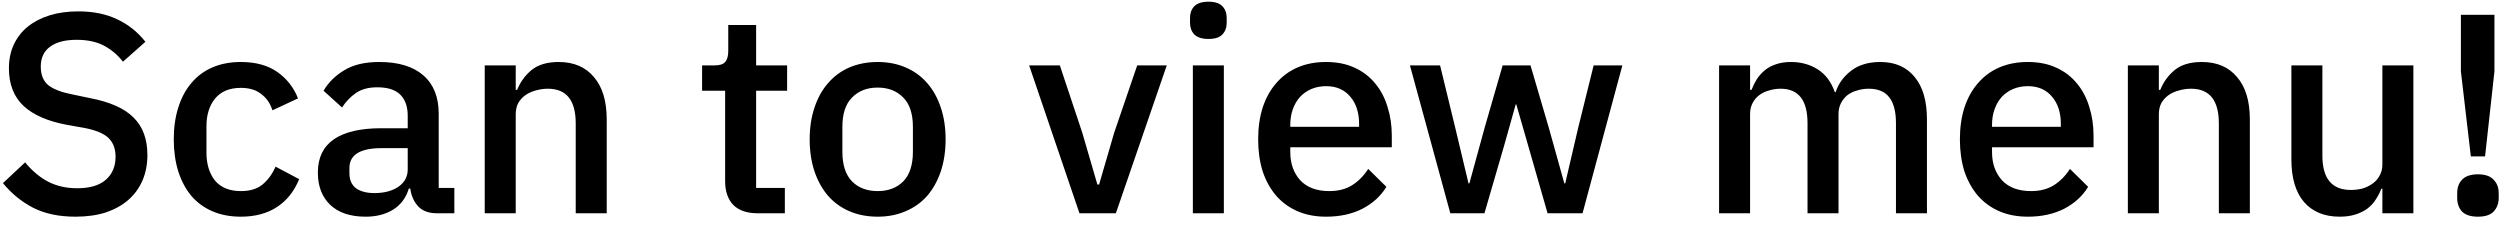 <svg width="211" height="19" viewBox="0 0 211 19" fill="none" xmlns="http://www.w3.org/2000/svg">
<path d="M6.369 18.288C4.961 18.288 3.761 18.032 2.769 17.52C1.793 17.008 0.953 16.32 0.249 15.456L2.121 13.704C2.713 14.424 3.361 14.968 4.065 15.336C4.785 15.704 5.601 15.888 6.513 15.888C7.585 15.888 8.393 15.648 8.937 15.168C9.481 14.688 9.753 14.04 9.753 13.224C9.753 12.568 9.561 12.048 9.177 11.664C8.793 11.28 8.113 10.992 7.137 10.8L5.649 10.536C4.017 10.232 2.793 9.696 1.977 8.928C1.161 8.16 0.753 7.104 0.753 5.76C0.753 5.024 0.889 4.36 1.161 3.768C1.449 3.16 1.841 2.656 2.337 2.256C2.849 1.84 3.465 1.52 4.185 1.296C4.905 1.072 5.713 0.96 6.609 0.96C7.873 0.96 8.969 1.184 9.897 1.632C10.825 2.064 11.617 2.696 12.273 3.528L10.377 5.208C9.945 4.648 9.417 4.2 8.793 3.864C8.169 3.528 7.393 3.36 6.465 3.36C5.505 3.36 4.761 3.552 4.233 3.936C3.705 4.32 3.441 4.88 3.441 5.616C3.441 6.32 3.657 6.848 4.089 7.2C4.521 7.536 5.193 7.792 6.105 7.968L7.593 8.28C9.273 8.6 10.497 9.144 11.265 9.912C12.049 10.68 12.441 11.736 12.441 13.08C12.441 13.864 12.305 14.576 12.033 15.216C11.761 15.856 11.361 16.408 10.833 16.872C10.321 17.32 9.689 17.672 8.937 17.928C8.185 18.168 7.329 18.288 6.369 18.288ZM20.329 18.288C19.433 18.288 18.633 18.136 17.929 17.832C17.225 17.528 16.633 17.096 16.153 16.536C15.673 15.96 15.305 15.272 15.049 14.472C14.793 13.656 14.665 12.752 14.665 11.76C14.665 10.768 14.793 9.872 15.049 9.072C15.305 8.256 15.673 7.568 16.153 7.008C16.633 6.432 17.225 5.992 17.929 5.688C18.633 5.384 19.433 5.232 20.329 5.232C21.577 5.232 22.601 5.512 23.401 6.072C24.201 6.632 24.785 7.376 25.153 8.304L22.993 9.312C22.817 8.736 22.505 8.28 22.057 7.944C21.625 7.592 21.049 7.416 20.329 7.416C19.369 7.416 18.641 7.72 18.145 8.328C17.665 8.92 17.425 9.696 17.425 10.656V12.888C17.425 13.848 17.665 14.632 18.145 15.24C18.641 15.832 19.369 16.128 20.329 16.128C21.097 16.128 21.705 15.944 22.153 15.576C22.617 15.192 22.985 14.688 23.257 14.064L25.249 15.12C24.833 16.144 24.209 16.928 23.377 17.472C22.545 18.016 21.529 18.288 20.329 18.288ZM36.883 18C36.195 18 35.667 17.808 35.299 17.424C34.931 17.024 34.707 16.52 34.627 15.912H34.507C34.267 16.696 33.827 17.288 33.187 17.688C32.547 18.088 31.771 18.288 30.859 18.288C29.563 18.288 28.563 17.952 27.859 17.28C27.171 16.608 26.827 15.704 26.827 14.568C26.827 13.32 27.275 12.384 28.171 11.76C29.083 11.136 30.411 10.824 32.155 10.824H34.411V9.768C34.411 9 34.203 8.408 33.787 7.992C33.371 7.576 32.723 7.368 31.843 7.368C31.107 7.368 30.507 7.528 30.043 7.848C29.579 8.168 29.187 8.576 28.867 9.072L27.307 7.656C27.723 6.952 28.307 6.376 29.059 5.928C29.811 5.464 30.795 5.232 32.011 5.232C33.627 5.232 34.867 5.608 35.731 6.36C36.595 7.112 37.027 8.192 37.027 9.6V15.864H38.347V18H36.883ZM31.603 16.296C32.419 16.296 33.091 16.12 33.619 15.768C34.147 15.4 34.411 14.912 34.411 14.304V12.504H32.203C30.395 12.504 29.491 13.064 29.491 14.184V14.616C29.491 15.176 29.675 15.6 30.043 15.888C30.427 16.16 30.947 16.296 31.603 16.296ZM40.911 18V5.52H43.527V7.584H43.647C43.919 6.912 44.327 6.352 44.871 5.904C45.431 5.456 46.191 5.232 47.151 5.232C48.431 5.232 49.423 5.656 50.127 6.504C50.847 7.336 51.207 8.528 51.207 10.08V18H48.591V10.416C48.591 8.464 47.807 7.488 46.239 7.488C45.903 7.488 45.567 7.536 45.231 7.632C44.911 7.712 44.623 7.84 44.367 8.016C44.111 8.192 43.903 8.416 43.743 8.688C43.599 8.96 43.527 9.28 43.527 9.648V18H40.911ZM63.961 18C63.049 18 62.361 17.768 61.897 17.304C61.433 16.824 61.201 16.152 61.201 15.288V7.656H59.257V5.52H60.313C60.745 5.52 61.041 5.424 61.201 5.232C61.377 5.04 61.465 4.728 61.465 4.296V2.112H63.817V5.52H66.433V7.656H63.817V15.864H66.241V18H63.961ZM74.073 18.288C73.209 18.288 72.417 18.136 71.697 17.832C70.993 17.528 70.393 17.096 69.897 16.536C69.401 15.96 69.017 15.272 68.745 14.472C68.473 13.656 68.337 12.752 68.337 11.76C68.337 10.768 68.473 9.872 68.745 9.072C69.017 8.256 69.401 7.568 69.897 7.008C70.393 6.432 70.993 5.992 71.697 5.688C72.417 5.384 73.209 5.232 74.073 5.232C74.937 5.232 75.721 5.384 76.425 5.688C77.145 5.992 77.753 6.432 78.249 7.008C78.745 7.568 79.129 8.256 79.401 9.072C79.673 9.872 79.809 10.768 79.809 11.76C79.809 12.752 79.673 13.656 79.401 14.472C79.129 15.272 78.745 15.96 78.249 16.536C77.753 17.096 77.145 17.528 76.425 17.832C75.721 18.136 74.937 18.288 74.073 18.288ZM74.073 16.128C74.969 16.128 75.689 15.856 76.233 15.312C76.777 14.752 77.049 13.92 77.049 12.816V10.704C77.049 9.6 76.777 8.776 76.233 8.232C75.689 7.672 74.969 7.392 74.073 7.392C73.177 7.392 72.457 7.672 71.913 8.232C71.369 8.776 71.097 9.6 71.097 10.704V12.816C71.097 13.92 71.369 14.752 71.913 15.312C72.457 15.856 73.177 16.128 74.073 16.128ZM91.107 18L86.859 5.52H89.451L91.347 11.208L92.619 15.576H92.763L94.035 11.208L95.979 5.52H98.475L94.179 18H91.107ZM101.997 3.288C101.453 3.288 101.053 3.16 100.797 2.904C100.557 2.648 100.437 2.32 100.437 1.92V1.512C100.437 1.112 100.557 0.784 100.797 0.528C101.053 0.272 101.453 0.144 101.997 0.144C102.541 0.144 102.933 0.272 103.173 0.528C103.413 0.784 103.533 1.112 103.533 1.512V1.92C103.533 2.32 103.413 2.648 103.173 2.904C102.933 3.16 102.541 3.288 101.997 3.288ZM100.677 5.52H103.293V18H100.677V5.52ZM111.924 18.288C111.028 18.288 110.228 18.136 109.524 17.832C108.82 17.528 108.22 17.096 107.724 16.536C107.228 15.96 106.844 15.272 106.572 14.472C106.316 13.656 106.188 12.752 106.188 11.76C106.188 10.768 106.316 9.872 106.572 9.072C106.844 8.256 107.228 7.568 107.724 7.008C108.22 6.432 108.82 5.992 109.524 5.688C110.228 5.384 111.028 5.232 111.924 5.232C112.836 5.232 113.636 5.392 114.324 5.712C115.028 6.032 115.612 6.48 116.076 7.056C116.54 7.616 116.884 8.272 117.108 9.024C117.348 9.776 117.468 10.584 117.468 11.448V12.432H108.9V12.84C108.9 13.8 109.18 14.592 109.74 15.216C110.316 15.824 111.132 16.128 112.188 16.128C112.956 16.128 113.604 15.96 114.132 15.624C114.66 15.288 115.108 14.832 115.476 14.256L117.012 15.768C116.548 16.536 115.876 17.152 114.996 17.616C114.116 18.064 113.092 18.288 111.924 18.288ZM111.924 7.272C111.476 7.272 111.06 7.352 110.676 7.512C110.308 7.672 109.988 7.896 109.716 8.184C109.46 8.472 109.26 8.816 109.116 9.216C108.972 9.616 108.9 10.056 108.9 10.536V10.704H114.708V10.464C114.708 9.504 114.46 8.736 113.964 8.16C113.468 7.568 112.788 7.272 111.924 7.272ZM118.999 5.52H121.543L122.815 10.752L123.943 15.48H124.015L125.311 10.752L126.823 5.52H129.175L130.711 10.752L132.031 15.48H132.103L133.207 10.752L134.503 5.52H136.927L133.567 18H130.615L128.983 12.312L127.975 8.808H127.927L126.943 12.312L125.287 18H122.407L118.999 5.52ZM145.091 18V5.52H147.707V7.584H147.827C147.955 7.264 148.107 6.96 148.283 6.672C148.475 6.384 148.699 6.136 148.955 5.928C149.227 5.704 149.539 5.536 149.891 5.424C150.259 5.296 150.683 5.232 151.163 5.232C152.011 5.232 152.763 5.44 153.419 5.856C154.075 6.272 154.555 6.912 154.859 7.776H154.931C155.155 7.072 155.587 6.472 156.227 5.976C156.867 5.48 157.691 5.232 158.699 5.232C159.947 5.232 160.915 5.656 161.603 6.504C162.291 7.336 162.635 8.528 162.635 10.08V18H160.019V10.392C160.019 9.432 159.835 8.712 159.467 8.232C159.099 7.736 158.515 7.488 157.715 7.488C157.379 7.488 157.059 7.536 156.755 7.632C156.451 7.712 156.179 7.84 155.939 8.016C155.715 8.192 155.531 8.416 155.387 8.688C155.243 8.96 155.171 9.272 155.171 9.624V18H152.555V10.392C152.555 8.456 151.795 7.488 150.275 7.488C149.955 7.488 149.635 7.536 149.315 7.632C149.011 7.712 148.739 7.84 148.499 8.016C148.259 8.192 148.067 8.416 147.923 8.688C147.779 8.96 147.707 9.272 147.707 9.624V18H145.091ZM171.151 18.288C170.255 18.288 169.455 18.136 168.751 17.832C168.047 17.528 167.447 17.096 166.951 16.536C166.455 15.96 166.071 15.272 165.799 14.472C165.543 13.656 165.415 12.752 165.415 11.76C165.415 10.768 165.543 9.872 165.799 9.072C166.071 8.256 166.455 7.568 166.951 7.008C167.447 6.432 168.047 5.992 168.751 5.688C169.455 5.384 170.255 5.232 171.151 5.232C172.063 5.232 172.863 5.392 173.551 5.712C174.255 6.032 174.839 6.48 175.303 7.056C175.767 7.616 176.111 8.272 176.335 9.024C176.575 9.776 176.695 10.584 176.695 11.448V12.432H168.127V12.84C168.127 13.8 168.407 14.592 168.967 15.216C169.543 15.824 170.359 16.128 171.415 16.128C172.183 16.128 172.831 15.96 173.359 15.624C173.887 15.288 174.335 14.832 174.703 14.256L176.239 15.768C175.775 16.536 175.103 17.152 174.223 17.616C173.343 18.064 172.319 18.288 171.151 18.288ZM171.151 7.272C170.703 7.272 170.287 7.352 169.903 7.512C169.535 7.672 169.215 7.896 168.943 8.184C168.687 8.472 168.487 8.816 168.343 9.216C168.199 9.616 168.127 10.056 168.127 10.536V10.704H173.935V10.464C173.935 9.504 173.687 8.736 173.191 8.16C172.695 7.568 172.015 7.272 171.151 7.272ZM179.591 18V5.52H182.207V7.584H182.327C182.599 6.912 183.007 6.352 183.551 5.904C184.111 5.456 184.871 5.232 185.831 5.232C187.111 5.232 188.103 5.656 188.807 6.504C189.527 7.336 189.887 8.528 189.887 10.08V18H187.271V10.416C187.271 8.464 186.487 7.488 184.919 7.488C184.583 7.488 184.247 7.536 183.911 7.632C183.591 7.712 183.303 7.84 183.047 8.016C182.791 8.192 182.583 8.416 182.423 8.688C182.279 8.96 182.207 9.28 182.207 9.648V18H179.591ZM201.073 15.936H200.977C200.865 16.24 200.713 16.536 200.521 16.824C200.345 17.112 200.113 17.368 199.825 17.592C199.553 17.8 199.217 17.968 198.817 18.096C198.433 18.224 197.985 18.288 197.473 18.288C196.177 18.288 195.169 17.872 194.449 17.04C193.745 16.208 193.393 15.016 193.393 13.464V5.52H196.009V13.128C196.009 15.064 196.809 16.032 198.409 16.032C198.745 16.032 199.073 15.992 199.393 15.912C199.713 15.816 199.993 15.68 200.233 15.504C200.489 15.328 200.689 15.104 200.833 14.832C200.993 14.56 201.073 14.24 201.073 13.872V5.52H203.689V18H201.073V15.936ZM208.539 13.2L207.699 6.024V1.248H210.531V6.024L209.739 13.2H208.539ZM209.139 18.288C208.531 18.288 208.083 18.144 207.795 17.856C207.523 17.552 207.387 17.168 207.387 16.704V16.296C207.387 15.832 207.523 15.456 207.795 15.168C208.083 14.864 208.531 14.712 209.139 14.712C209.747 14.712 210.187 14.864 210.459 15.168C210.747 15.456 210.891 15.832 210.891 16.296V16.704C210.891 17.168 210.747 17.552 210.459 17.856C210.187 18.144 209.747 18.288 209.139 18.288Z" fill="replace_color"/>
</svg>
